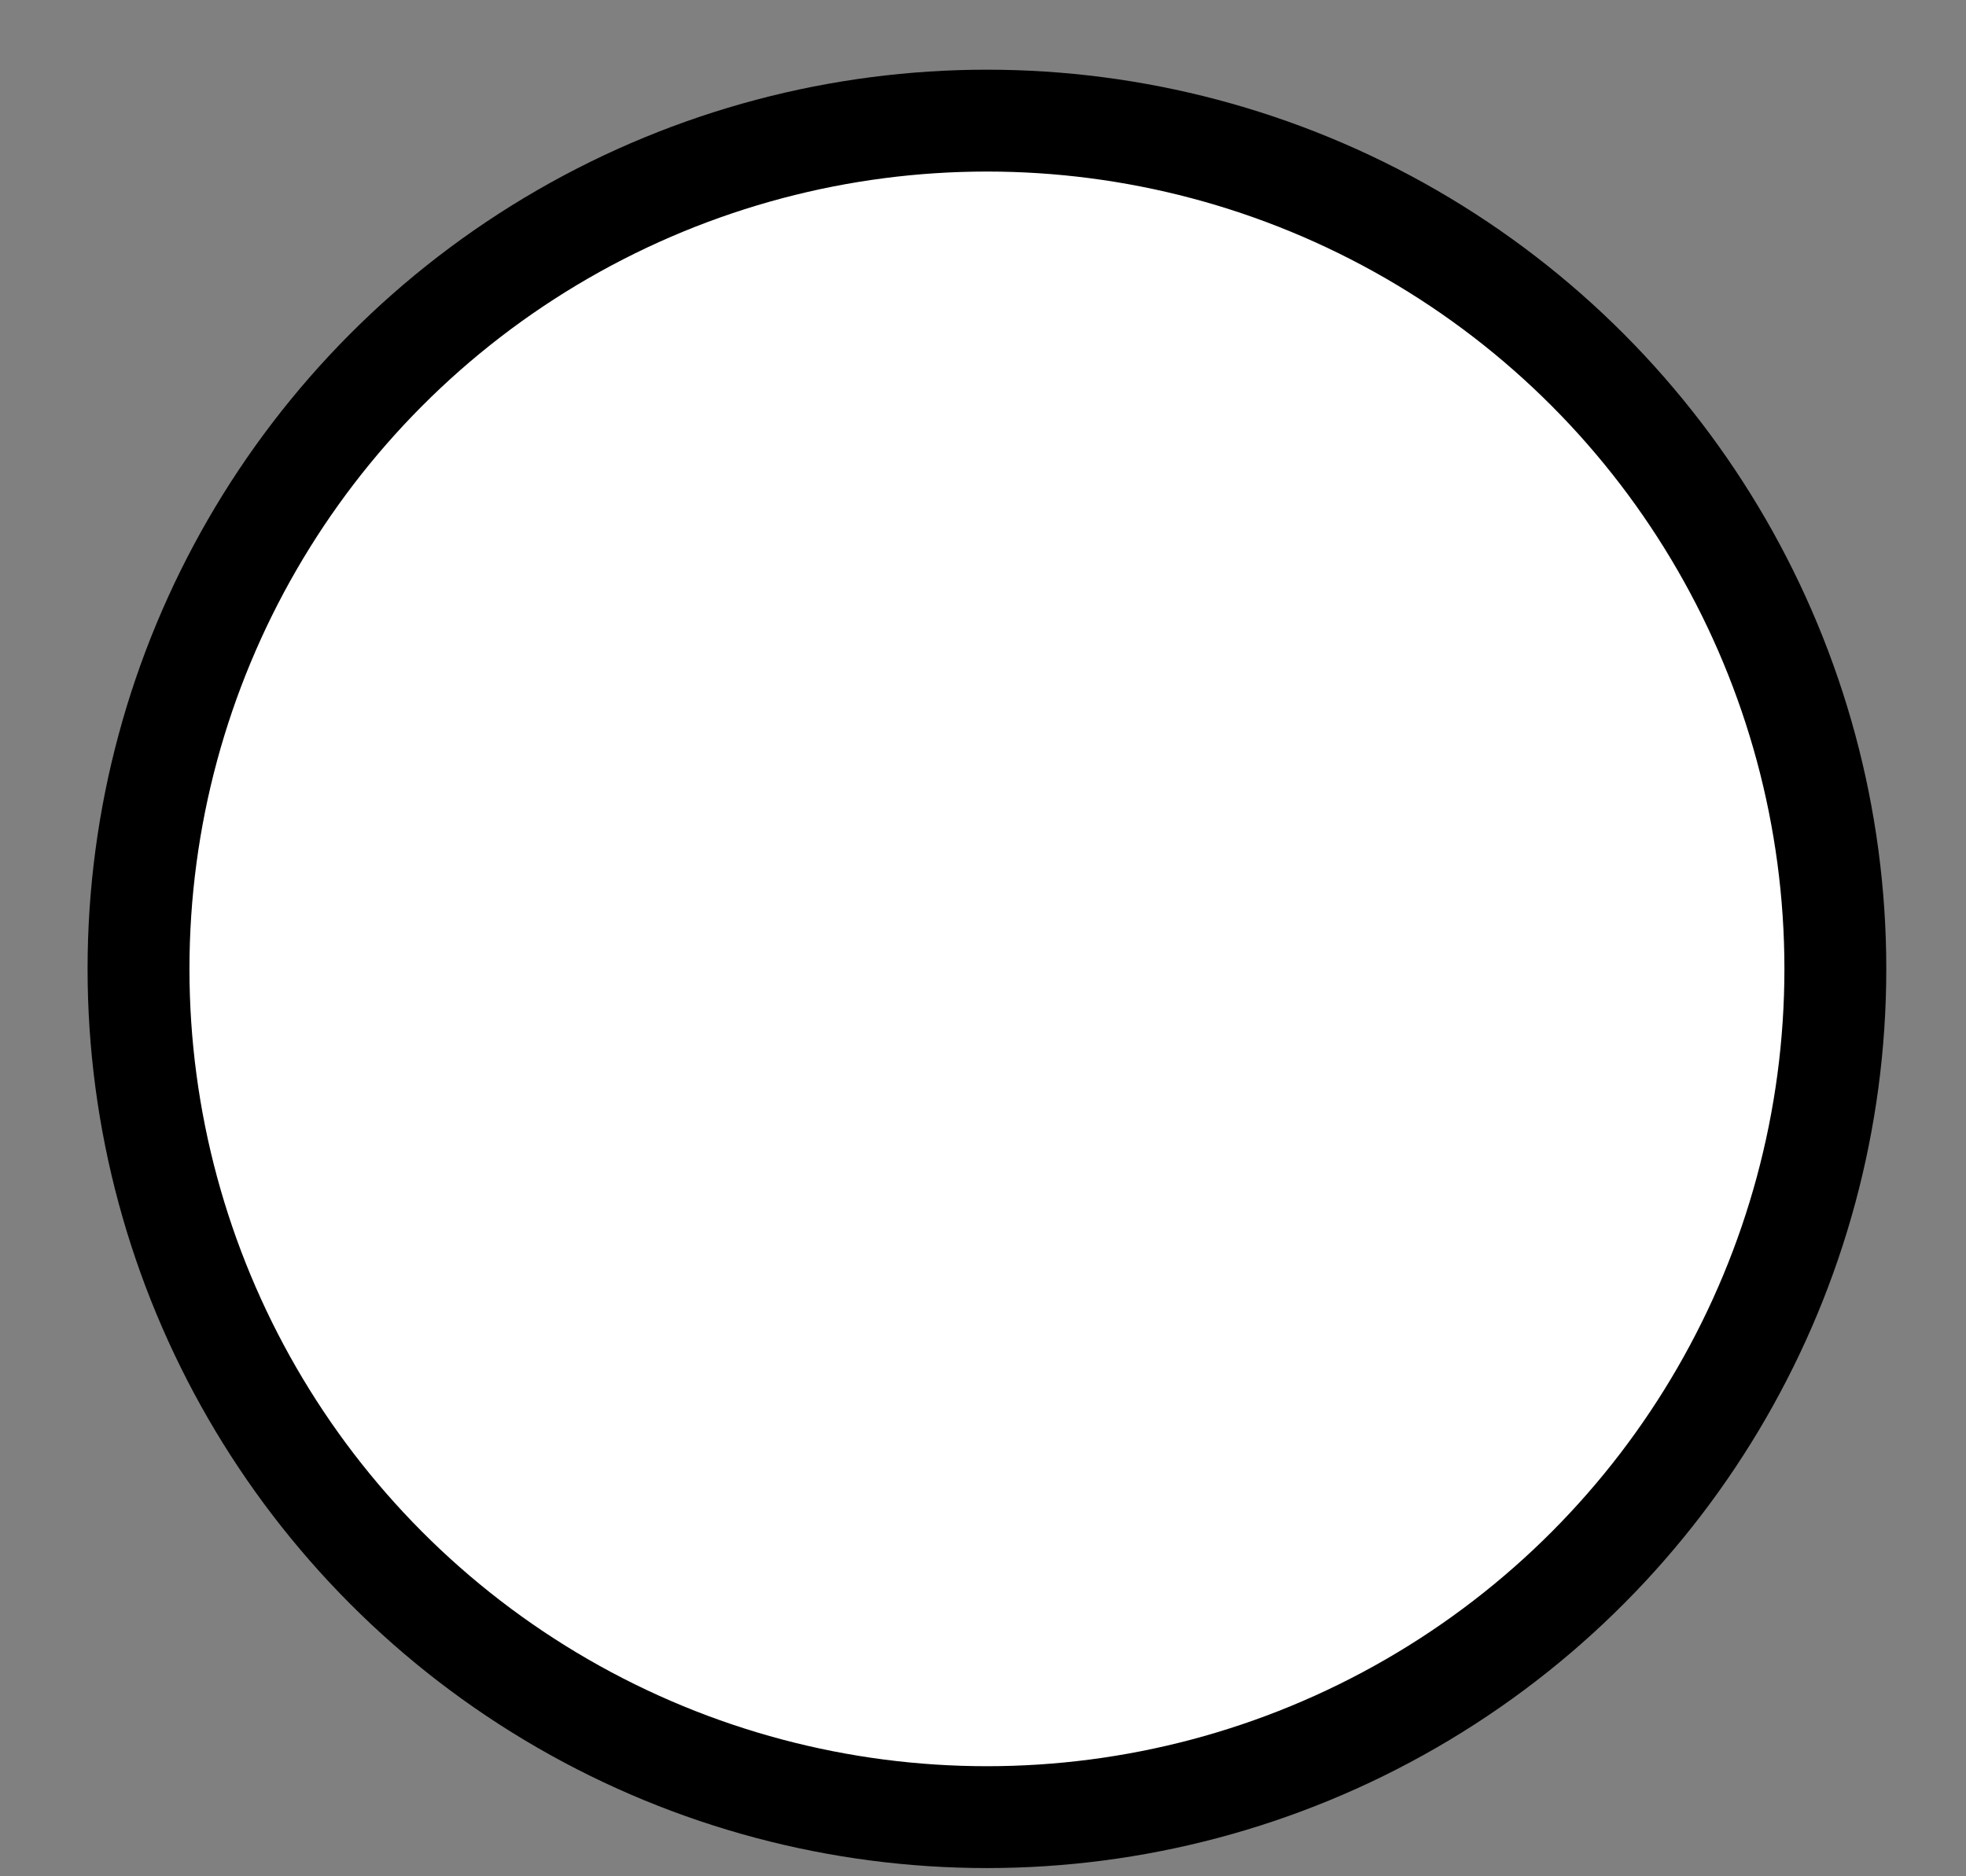 <svg xmlns="http://www.w3.org/2000/svg" width="22" height="21" viewBox="0 0 22 21">
    <rect x="0" y="0" width="22" height="21" fill="#808080" stroke="none"/>
    <g fill="none" fill-rule="evenodd" transform="translate(1.55 1.35)">
        <circle cx="9.494" cy="9.494" r="9.494" fill="#FFF" stroke="#000" stroke-width="1.14"/>
        <path fill-rule="nonzero" d="M13.814 6.815c-.321.141-.663.235-1.02.28.367-.22.647-.564.779-.979a3.54 3.54 0 0 1-1.123.429 1.77 1.77 0 0 0-3.064 1.211c0 .14.012.275.04.404a5.014 5.014 0 0 1-3.65-1.853 1.774 1.774 0 0 0 .544 2.367 1.75 1.75 0 0 1-.8-.218v.02c0 .86.614 1.576 1.42 1.74-.145.04-.302.059-.465.059-.114 0-.228-.007-.336-.03.23.7.881 1.217 1.655 1.233a3.56 3.56 0 0 1-2.62.731 4.987 4.987 0 0 0 2.718.795c3.26 0 5.041-2.7 5.041-5.04 0-.078-.003-.154-.006-.229.351-.25.647-.561.887-.92z"/>
    </g>
</svg>
